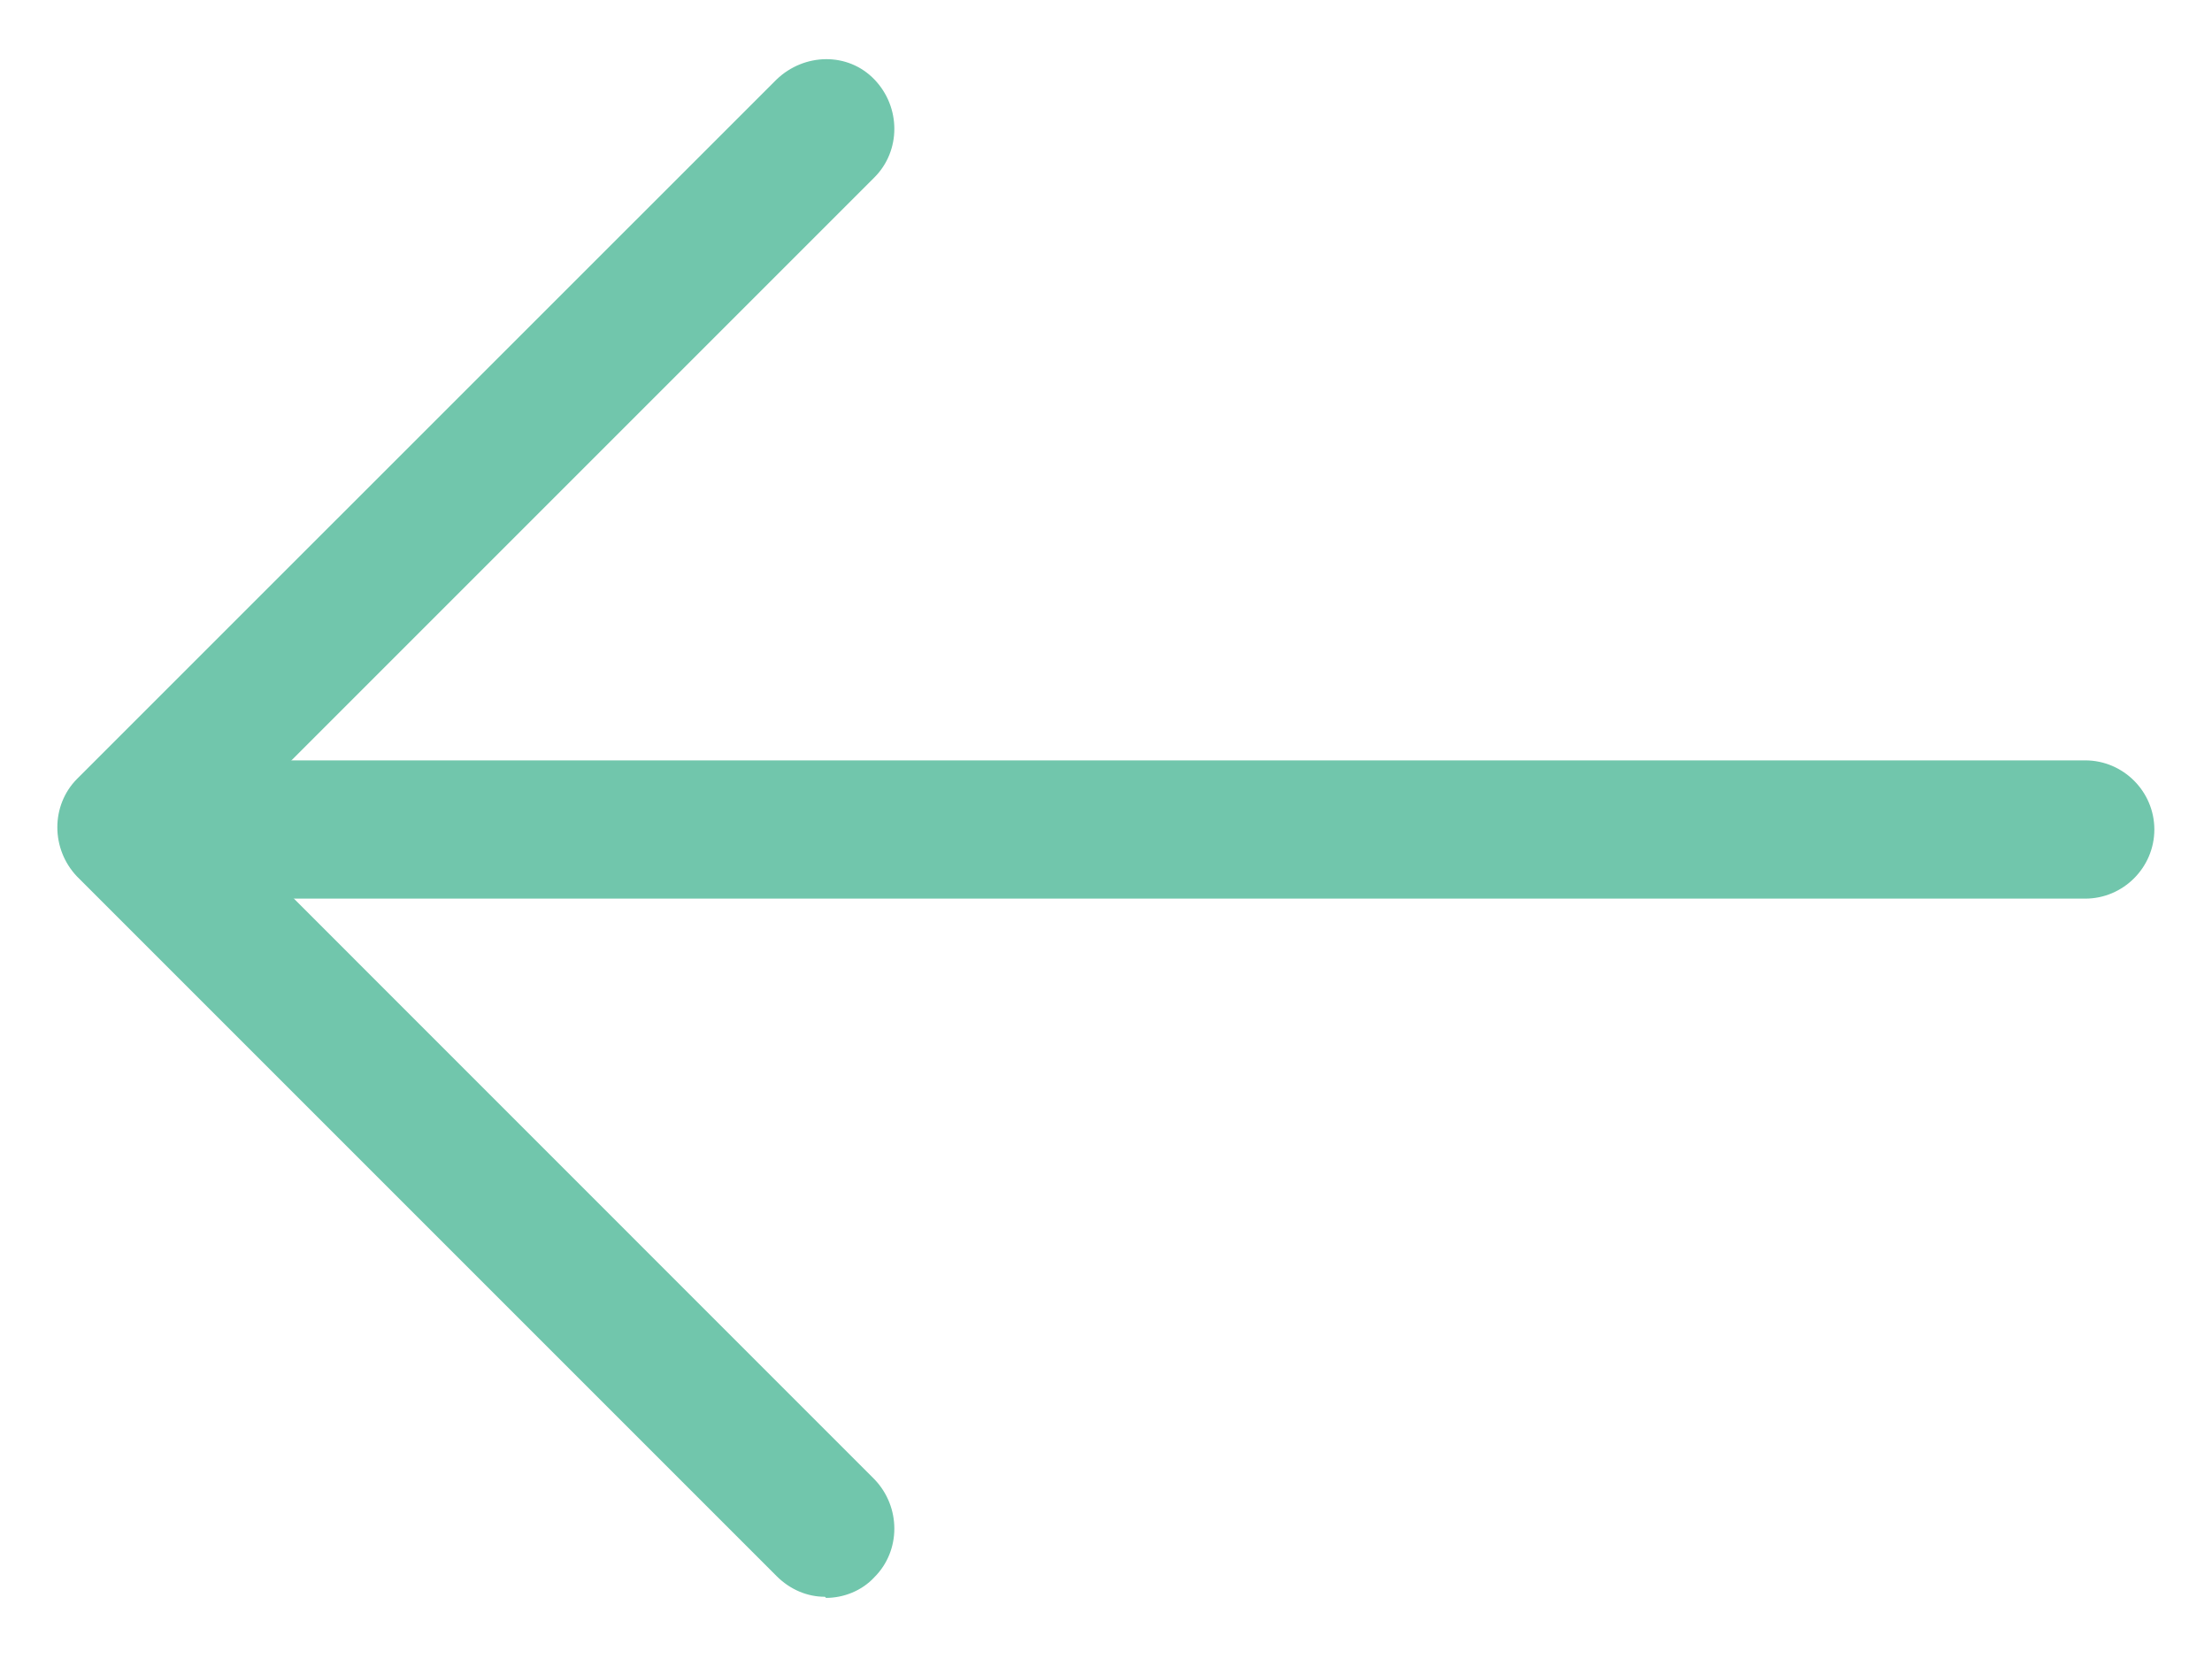 <svg width="16" height="12" viewBox="0 0 16 12" fill="none" xmlns="http://www.w3.org/2000/svg">
<path d="M5.975 11.558C6.1 11.558 6.233 11.508 6.325 11.408C6.517 11.216 6.517 10.9 6.325 10.7L1.617 5.991L6.325 1.283C6.517 1.091 6.517 0.775 6.325 0.575C6.133 0.375 5.817 0.383 5.617 0.575L0.558 5.633C0.367 5.825 0.367 6.141 0.558 6.341L5.617 11.4C5.717 11.5 5.842 11.55 5.967 11.55L5.975 11.558Z" fill="#71C6AC"/>
<path d="M1.058 6.5H15.083C15.358 6.5 15.583 6.275 15.583 6C15.583 5.725 15.358 5.5 15.083 5.5H1.058C0.783 5.5 0.558 5.725 0.558 6C0.558 6.275 0.783 6.5 1.058 6.5Z" fill="#71C6AC"/>
</svg>
